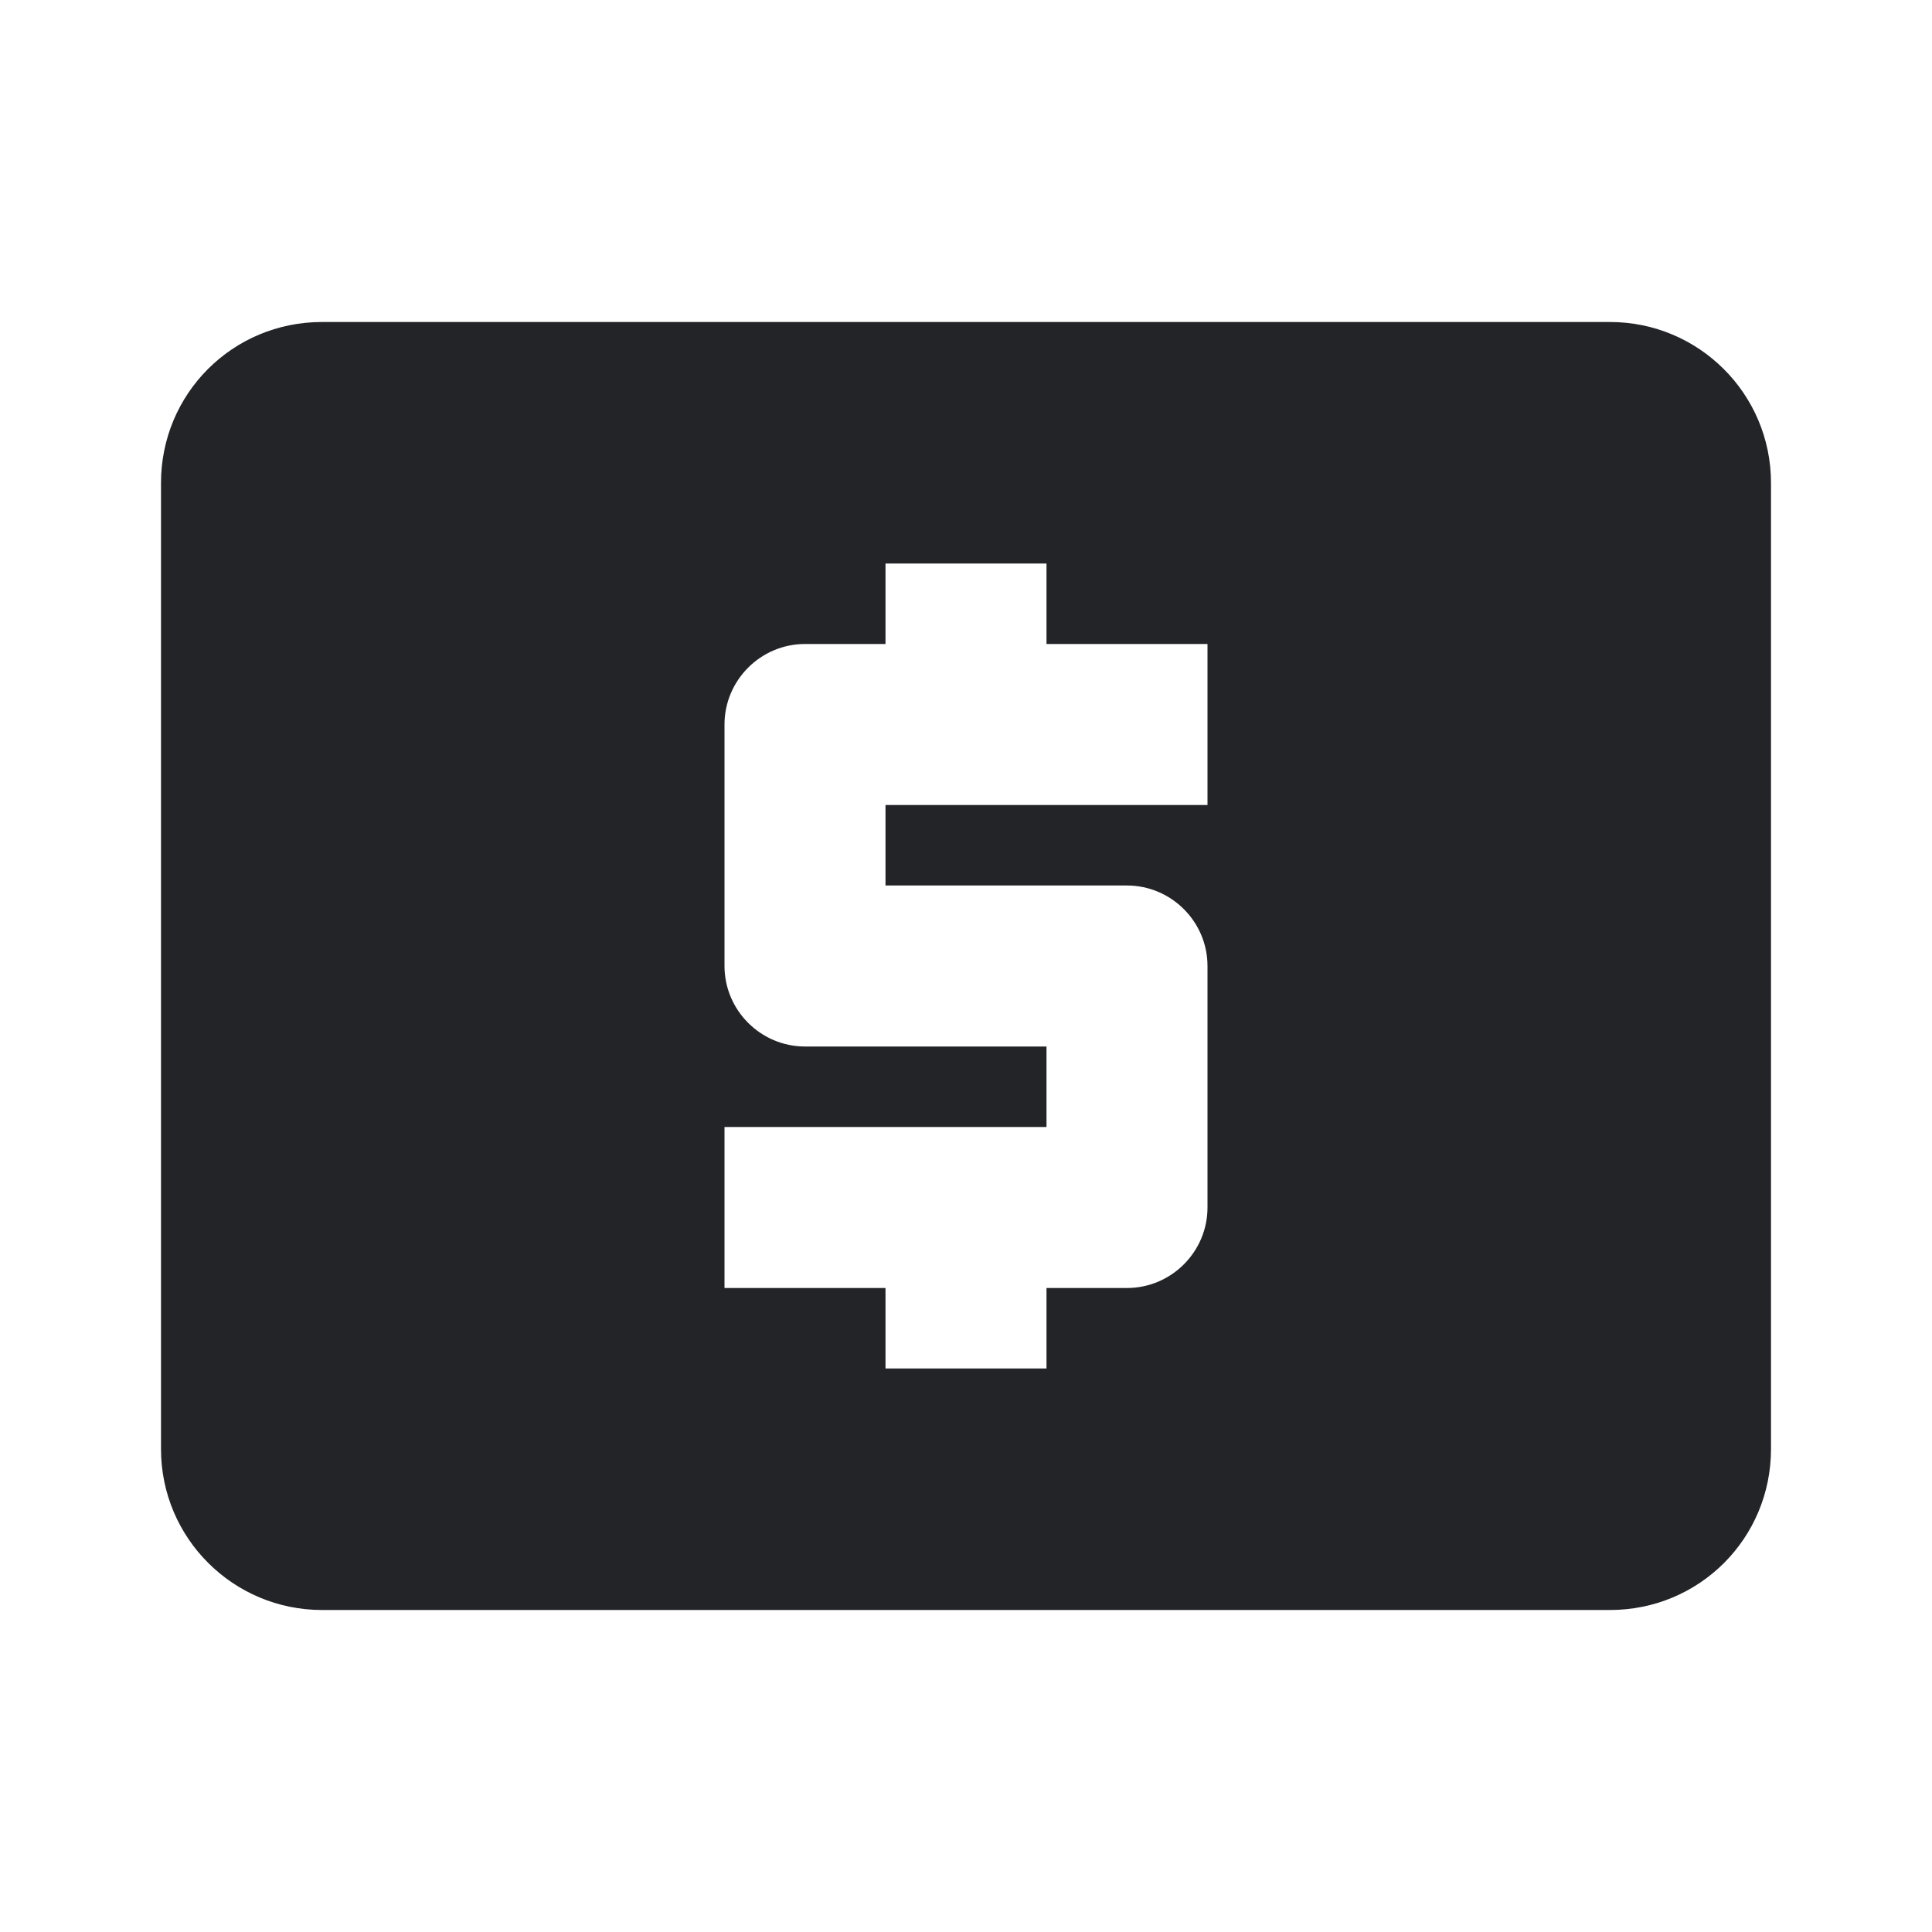 <?xml version="1.0" encoding="UTF-8"?><!DOCTYPE svg PUBLIC "-//W3C//DTD SVG 1.1//EN" "http://www.w3.org/Graphics/SVG/1.1/DTD/svg11.dtd"><svg fill="#222428" xmlns="http://www.w3.org/2000/svg" xmlns:xlink="http://www.w3.org/1999/xlink" version="1.1" id="mdi-cash-usd" width="24" height="24" viewBox="0 0 24 24"><path d="M20 4H4C2.89 4 2 4.89 2 6V18C2 19.11 2.9 20 4 20H20C21.11 20 22 19.11 22 18V6C22 4.89 21.1 4 20 4M15 10H11V11H14C14.55 11 15 11.45 15 12V15C15 15.55 14.55 16 14 16H13V17H11V16H9V14H13V13H10C9.45 13 9 12.55 9 12V9C9 8.45 9.45 8 10 8H11V7H13V8H15V10Z" /></svg>